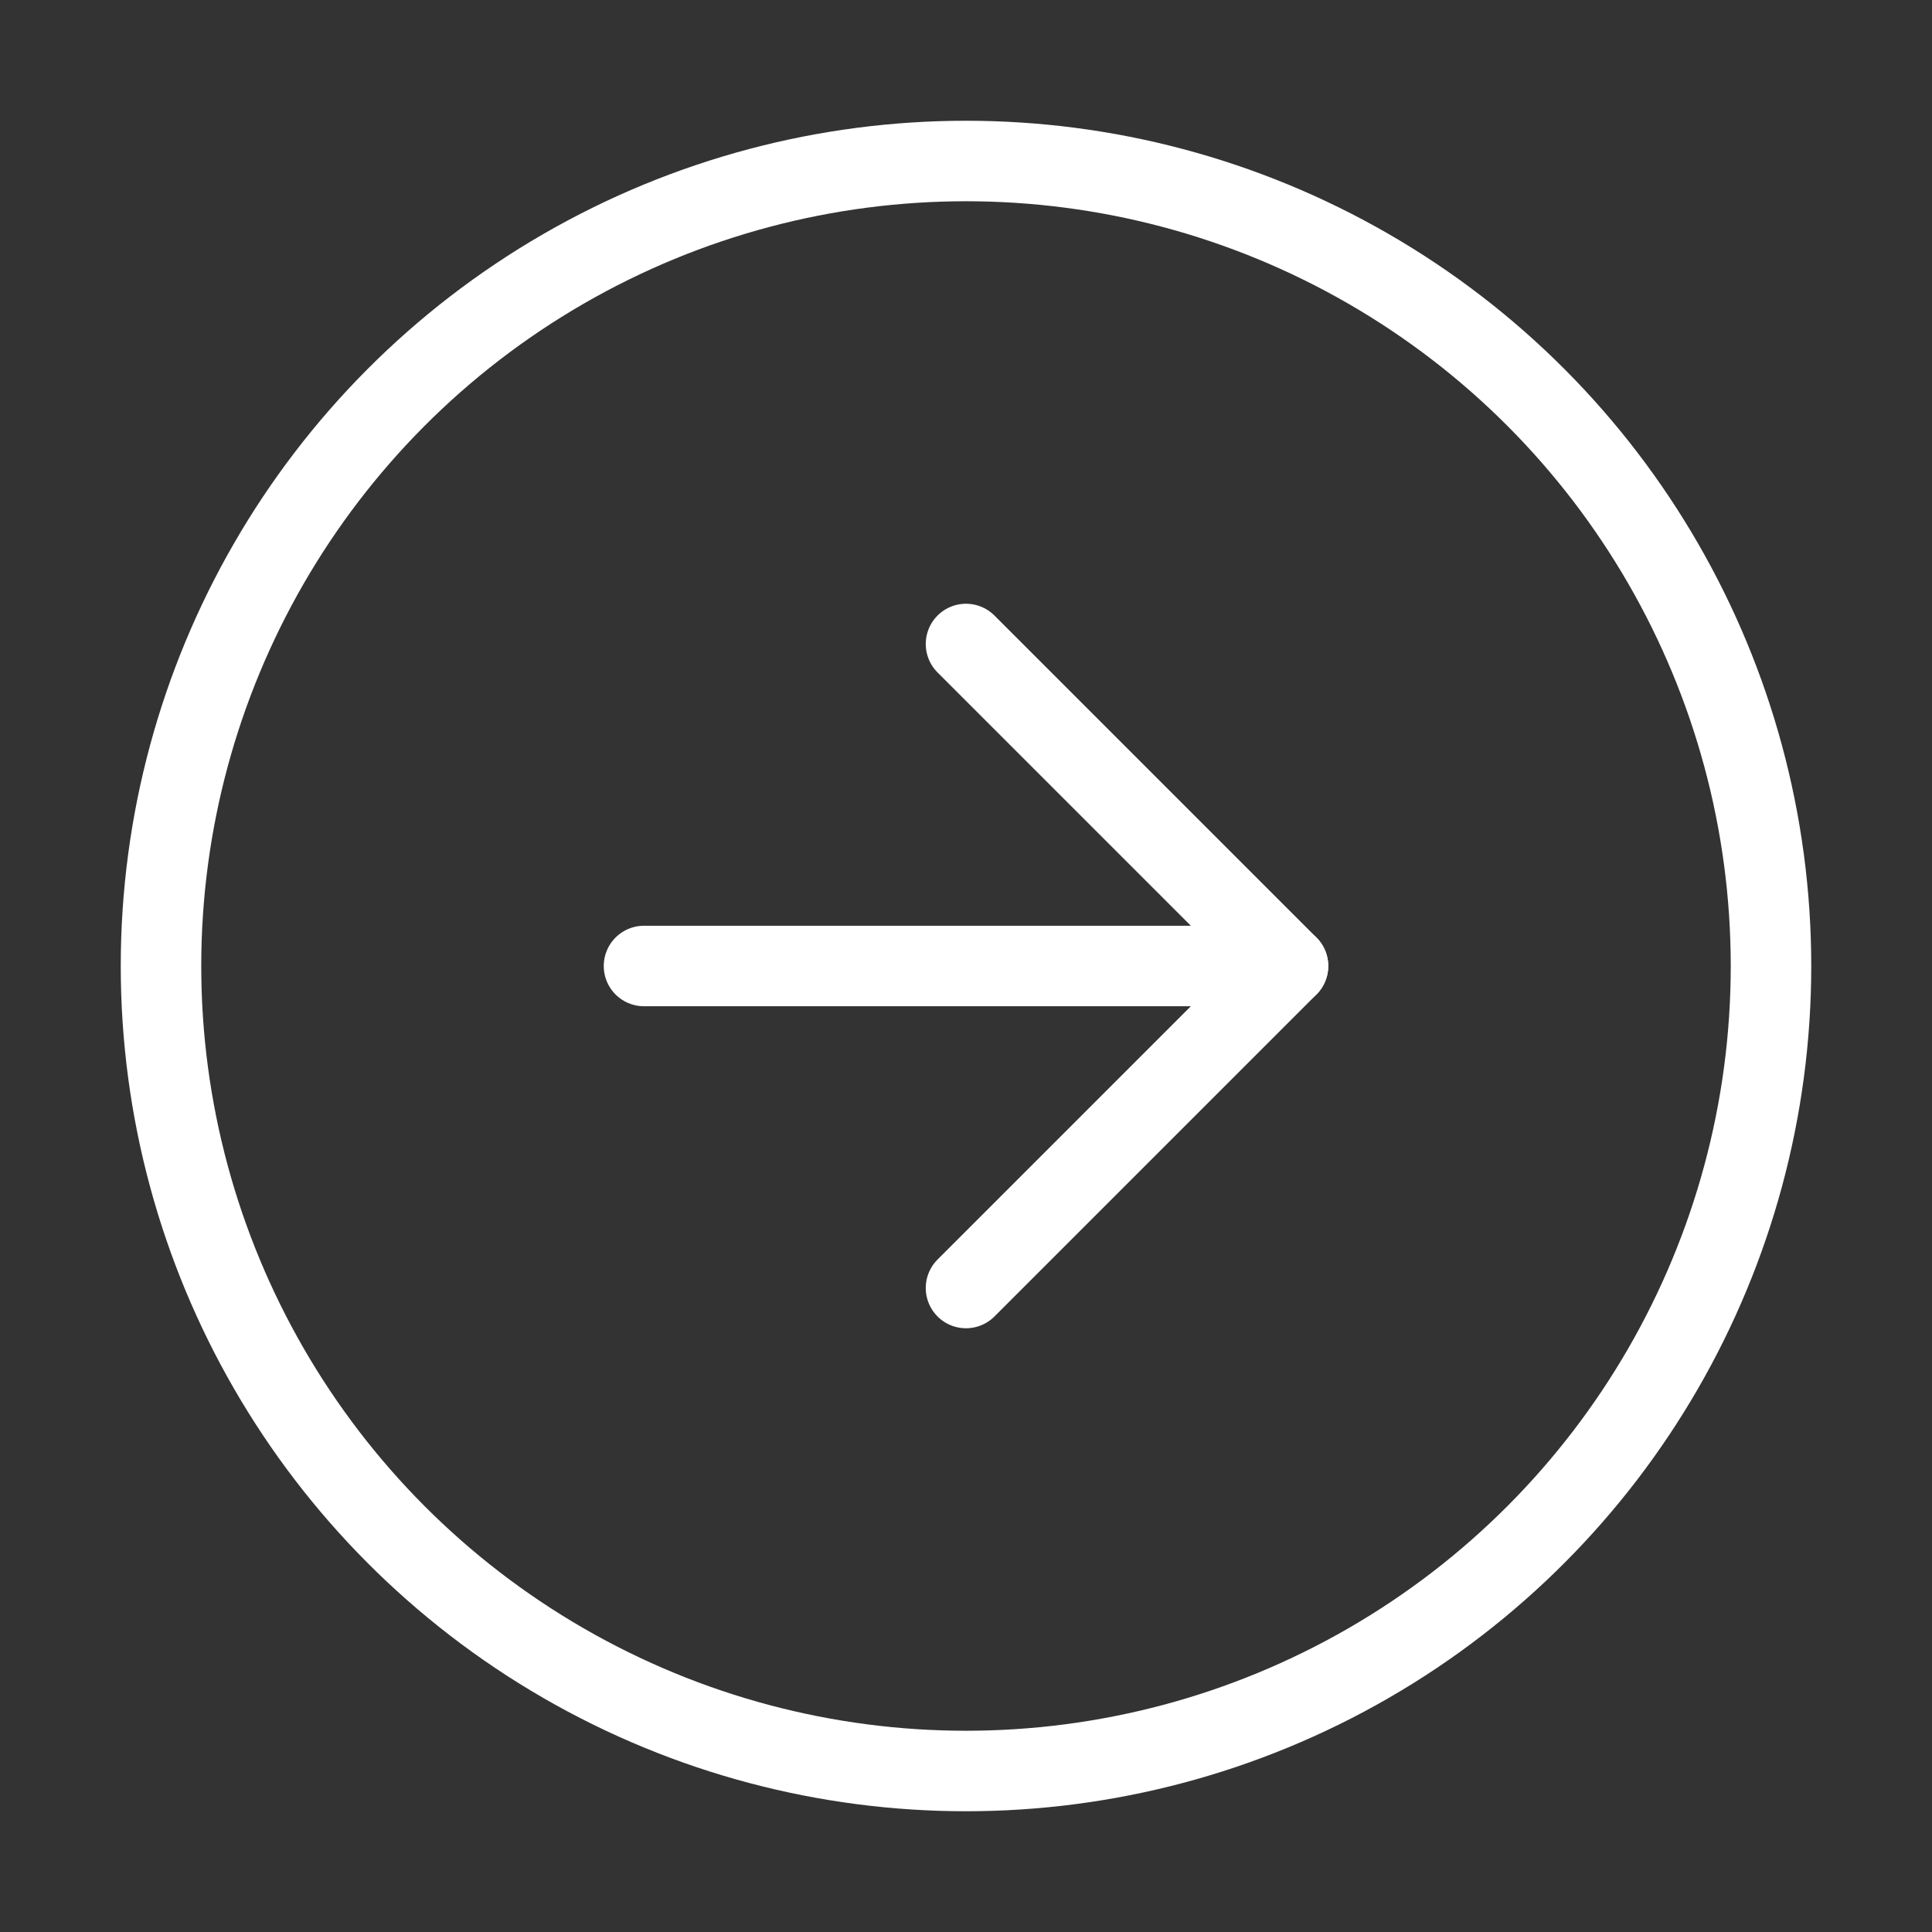 <svg xmlns="http://www.w3.org/2000/svg" width="48" height="48" viewBox="0 0 24 24" fill="none" stroke="#fff" stroke-width="1" stroke-linecap="round" stroke-linejoin="round" class="feather feather-arrow-right-circle"><rect x="0" y="0" width="24" height="24" fill="#333333" stroke="none"/><circle cx="12" cy="12" r="10"></circle><polyline points="12 16 16 12 12 8"></polyline><line x1="8" y1="12" x2="16" y2="12"></line></svg>